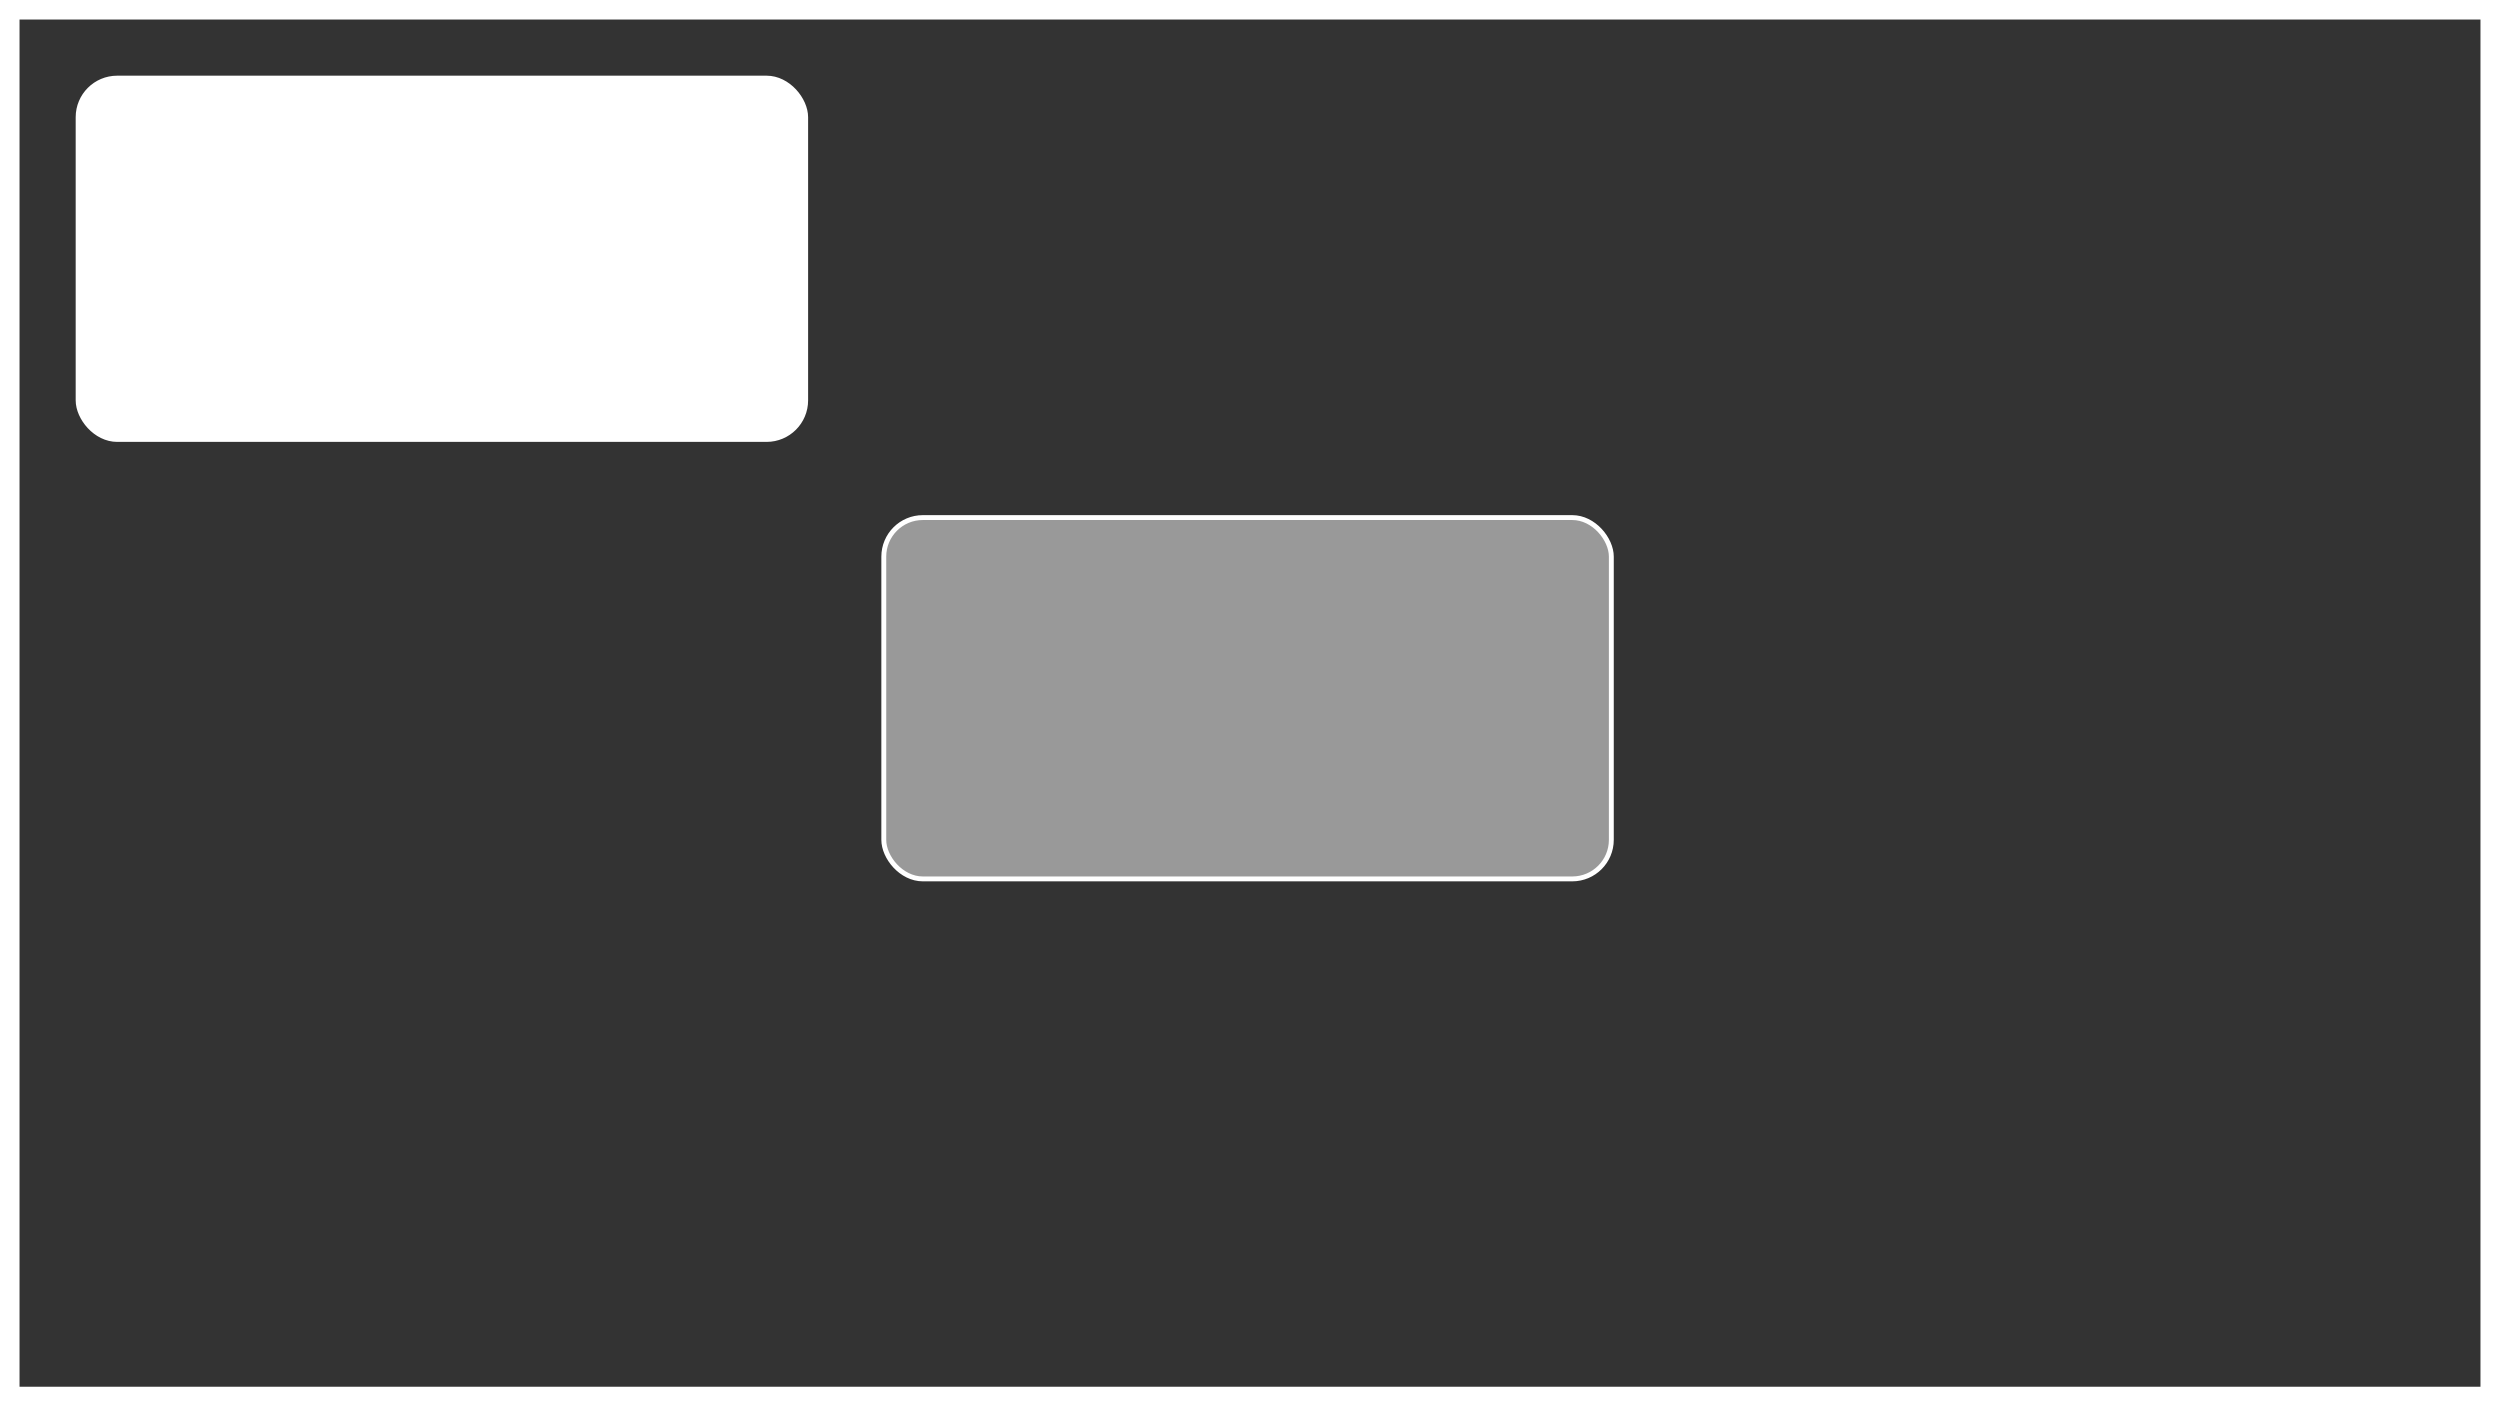 <?xml version="1.0" encoding="UTF-8" standalone="no"?>
<svg
  width="512mm"
  height="288mm"
  viewBox="0 0 512 288"
  version="1.1"
  id="svg"
  xmlns="http://www.w3.org/2000/svg"
  xmlns:svg="http://www.w3.org/2000/svg">
  <rect x="0" y="0" width="512" height="288" fill="#333333" stroke="none"/>
  <g
    id="tile-ninth-middle-center"
    style="image-rendering:optimizeQuality">
    <rect
      style="fill:none;stroke:#FFFFFF;stroke-width:8;stroke-miterlimit:1"
      id="screen"
      width="512"
      height="288"
      x="0"
      y="0"
      ry="0" />
    <rect
      style="fill:#FFFFFF;stroke:#FFFFFF;stroke-width:1;stroke-miterlimit:1"
      id="window"
      width="149"
      height="74"
      x="16"
      y="16"
      ry="8" />
    <rect
      style="fill:#999999;stroke:#FFFFFF;stroke-width:1;stroke-miterlimit:1"
      id="window-phantom"
      width="149"
      height="74"
      x="181"
      y="106"
      ry="8" />
  </g>
</svg>



